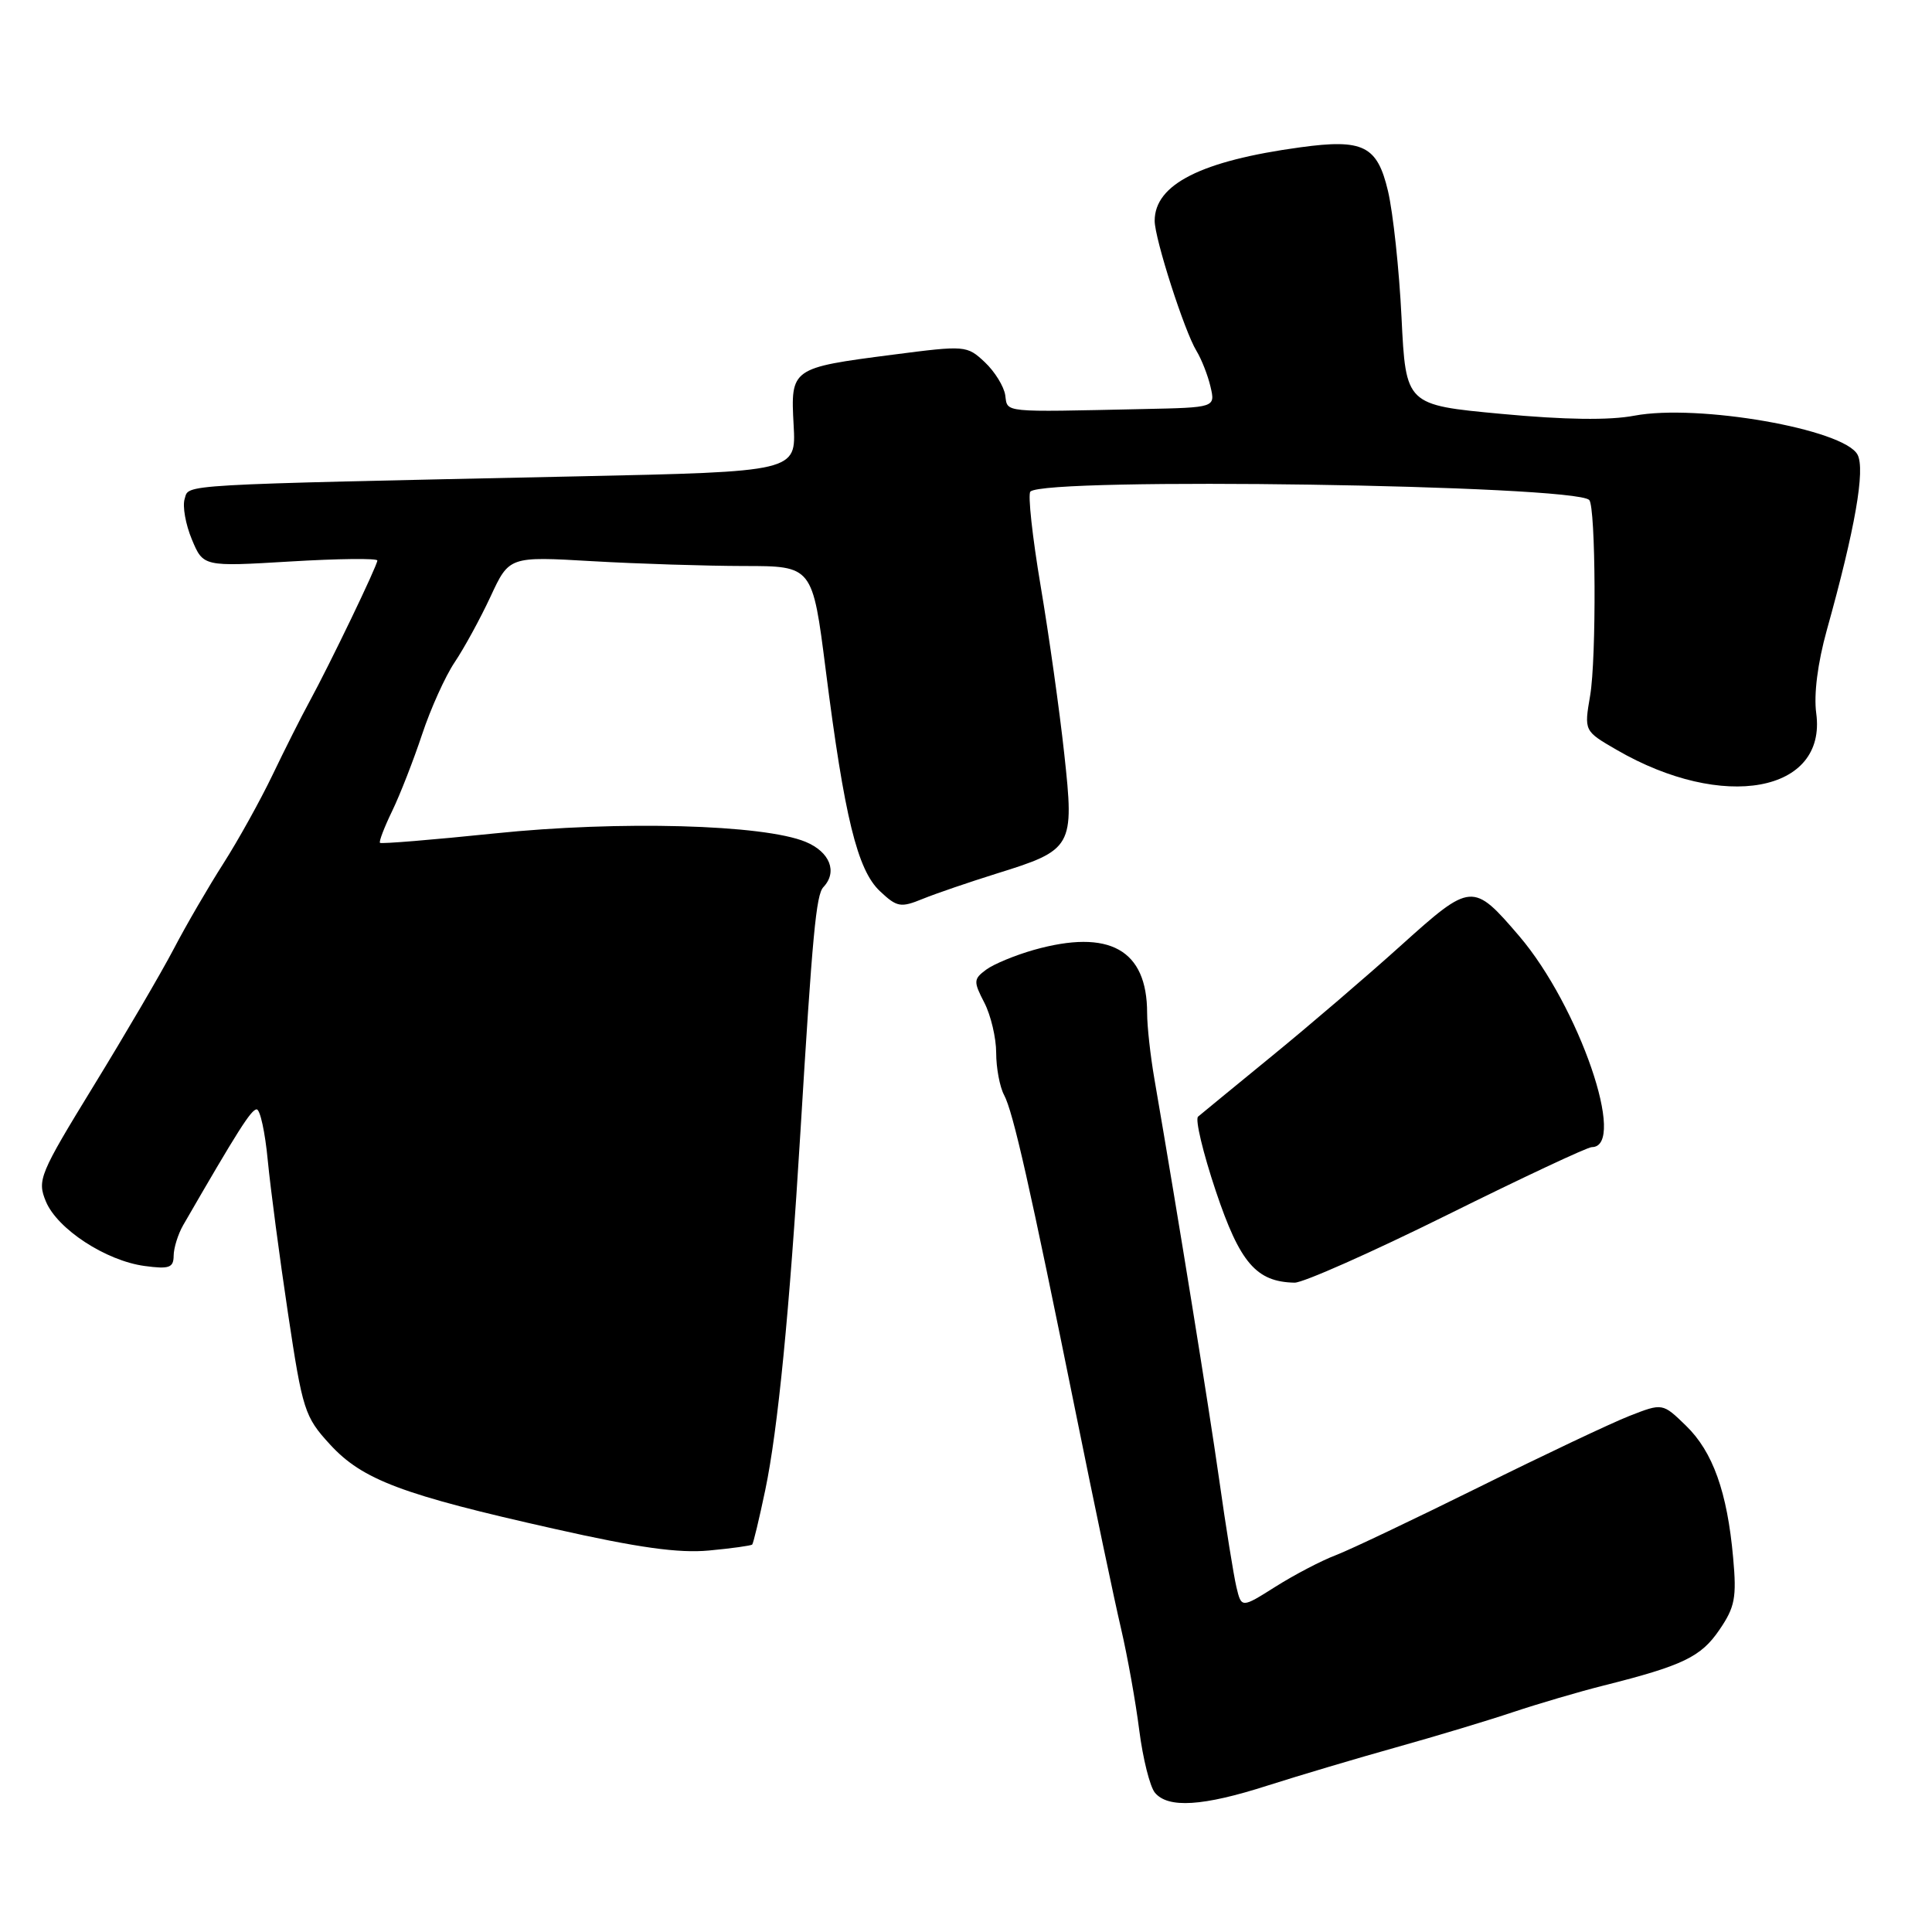 <?xml version="1.0" encoding="UTF-8" standalone="no"?>
<!DOCTYPE svg PUBLIC "-//W3C//DTD SVG 1.1//EN" "http://www.w3.org/Graphics/SVG/1.1/DTD/svg11.dtd" >
<svg xmlns="http://www.w3.org/2000/svg" xmlns:xlink="http://www.w3.org/1999/xlink" version="1.1" viewBox="0 0 256 256">
 <g >
 <path fill="currentColor"
d=" M 167.98 236.59 C 172.12 235.27 179.78 232.99 185.00 231.53 C 190.22 230.07 197.20 227.97 200.50 226.86 C 203.80 225.76 209.20 224.17 212.50 223.34 C 222.99 220.70 225.39 219.55 227.83 215.96 C 229.89 212.95 230.13 211.70 229.65 206.40 C 228.87 197.70 226.96 192.36 223.40 188.91 C 220.30 185.90 220.30 185.90 215.90 187.62 C 213.48 188.57 204.53 192.81 196.00 197.04 C 187.47 201.26 178.93 205.33 177.00 206.07 C 175.07 206.80 171.47 208.69 169.00 210.25 C 164.50 213.09 164.50 213.09 163.83 210.29 C 163.47 208.76 162.43 202.32 161.54 196.00 C 160.13 186.11 156.21 161.83 152.96 142.94 C 152.43 139.88 152.00 135.97 152.00 134.24 C 152.00 125.83 147.00 123.05 136.98 125.87 C 134.52 126.57 131.68 127.74 130.68 128.48 C 128.99 129.73 128.97 130.04 130.43 132.86 C 131.29 134.53 132.00 137.53 132.00 139.52 C 132.00 141.50 132.47 144.01 133.04 145.08 C 134.25 147.34 136.45 157.09 142.56 187.28 C 144.98 199.25 147.67 212.08 148.54 215.78 C 149.40 219.47 150.49 225.56 150.96 229.29 C 151.44 233.03 152.37 236.74 153.03 237.54 C 154.77 239.64 159.39 239.35 167.98 236.59 Z  M 99.67 204.66 C 99.82 204.51 100.60 201.26 101.40 197.44 C 103.07 189.48 104.62 173.71 106.06 150.00 C 107.65 123.84 108.14 118.56 109.10 117.55 C 111.01 115.53 109.97 112.89 106.75 111.55 C 101.17 109.24 82.06 108.72 65.57 110.43 C 57.36 111.28 50.51 111.84 50.35 111.68 C 50.19 111.52 50.92 109.62 51.97 107.45 C 53.02 105.28 54.80 100.71 55.93 97.31 C 57.06 93.90 59.00 89.61 60.24 87.76 C 61.48 85.92 63.62 82.01 64.99 79.07 C 67.47 73.72 67.47 73.72 78.49 74.36 C 84.54 74.71 93.59 74.99 98.58 75.00 C 107.66 75.00 107.66 75.00 109.41 88.75 C 111.89 108.29 113.61 115.28 116.59 118.08 C 118.86 120.22 119.34 120.30 122.28 119.10 C 124.05 118.38 128.43 116.89 132.00 115.77 C 142.17 112.61 142.37 112.27 141.02 99.90 C 140.40 94.18 138.99 84.16 137.89 77.64 C 136.79 71.12 136.18 65.49 136.53 65.14 C 138.46 63.20 208.58 64.25 210.58 66.25 C 211.45 67.12 211.55 87.23 210.70 92.18 C 209.90 96.86 209.90 96.86 214.20 99.35 C 228.31 107.54 242.09 105.02 240.66 94.51 C 240.32 92.01 240.85 87.86 242.06 83.50 C 245.82 70.03 247.18 62.21 246.13 60.24 C 244.32 56.86 224.98 53.49 216.56 55.08 C 213.25 55.71 207.36 55.63 198.93 54.84 C 186.28 53.66 186.28 53.66 185.71 42.08 C 185.40 35.71 184.59 28.16 183.91 25.29 C 182.49 19.30 180.63 18.38 172.30 19.52 C 159.17 21.31 153.00 24.42 153.00 29.26 C 153.00 31.62 156.95 43.91 158.54 46.50 C 159.21 47.60 160.05 49.74 160.40 51.25 C 161.04 54.00 161.04 54.00 151.52 54.20 C 132.57 54.61 133.53 54.71 133.20 52.37 C 133.03 51.21 131.81 49.23 130.49 47.99 C 128.12 45.77 127.93 45.75 118.29 47.00 C 104.82 48.74 104.75 48.80 105.16 56.33 C 105.50 62.50 105.50 62.50 76.50 63.12 C 22.73 64.27 25.09 64.14 24.47 66.10 C 24.16 67.06 24.59 69.48 25.42 71.47 C 26.93 75.09 26.93 75.09 38.47 74.40 C 44.81 74.02 50.00 73.96 50.00 74.27 C 50.00 74.94 43.73 87.97 40.99 93.00 C 39.94 94.92 37.74 99.29 36.11 102.69 C 34.47 106.10 31.54 111.38 29.59 114.43 C 27.64 117.48 24.68 122.56 23.02 125.74 C 21.36 128.91 16.59 137.06 12.42 143.86 C 5.22 155.61 4.91 156.37 6.08 159.20 C 7.60 162.86 14.03 167.06 19.17 167.75 C 22.43 168.19 23.00 167.98 23.01 166.38 C 23.02 165.35 23.59 163.54 24.26 162.36 C 31.48 149.86 33.29 147.00 34.01 147.00 C 34.47 147.00 35.13 150.04 35.48 153.75 C 35.84 157.46 37.04 166.58 38.16 174.02 C 40.09 186.86 40.36 187.73 43.72 191.39 C 48.02 196.08 53.24 198.05 73.50 202.59 C 84.55 205.08 89.93 205.83 93.95 205.45 C 96.95 205.17 99.52 204.81 99.67 204.66 Z  M 191.73 161.00 C 201.71 156.05 210.34 152.00 210.92 152.00 C 215.66 152.00 209.22 133.30 201.30 124.03 C 195.17 116.88 194.95 116.90 185.69 125.23 C 181.19 129.29 173.45 135.92 168.50 139.96 C 163.55 144.01 159.16 147.61 158.75 147.96 C 158.34 148.31 159.40 152.74 161.10 157.82 C 164.29 167.33 166.46 169.86 171.54 169.96 C 172.66 169.98 181.74 165.95 191.73 161.00 Z "/>
</g>
</svg>